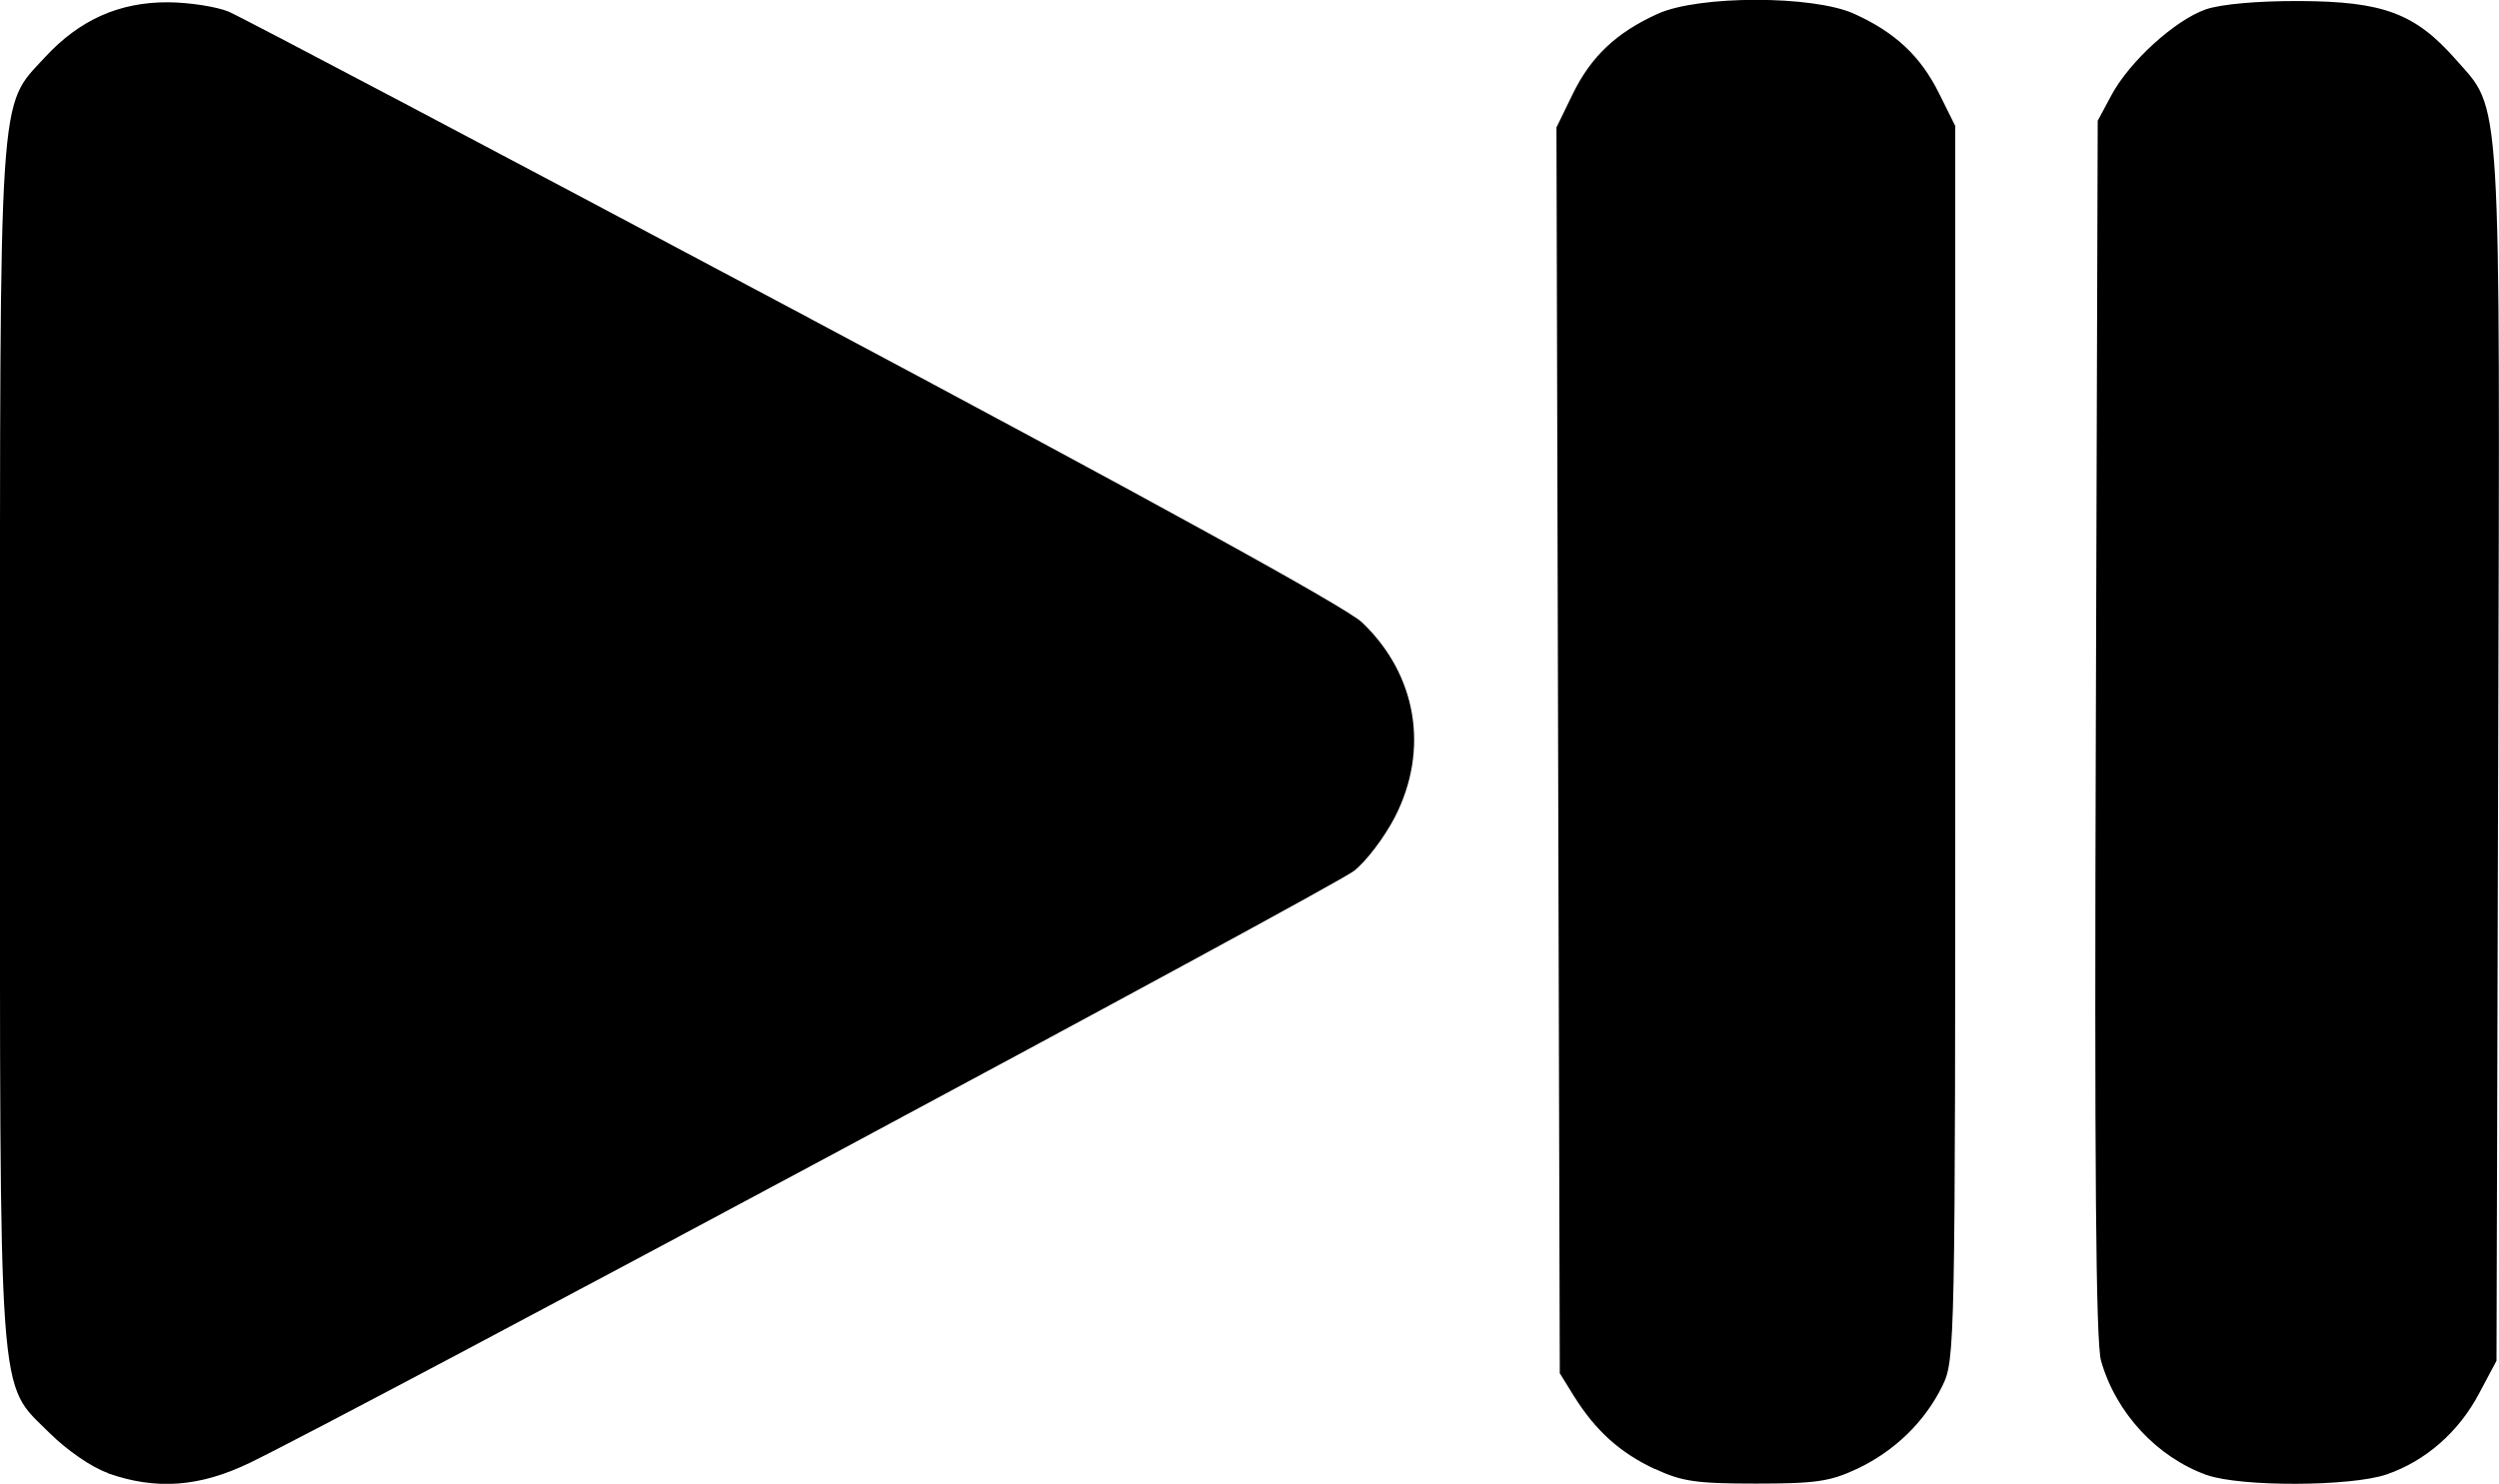 <?xml version="1.0" encoding="UTF-8" standalone="no"?>
<!-- Created with Inkscape (http://www.inkscape.org/) -->

<svg
   width="12mm"
   height="7.127mm"
   viewBox="0 0 12 7.127"
   version="1.1"
   id="svg4134"
   xml:space="preserve"
   inkscape:version="1.2.2 (732a01da63, 2022-12-09)"
   sodipodi:docname="play_pause.svg"
   xmlns:inkscape="http://www.inkscape.org/namespaces/inkscape"
   xmlns:sodipodi="http://sodipodi.sourceforge.net/DTD/sodipodi-0.dtd"
   xmlns="http://www.w3.org/2000/svg"
   xmlns:svg="http://www.w3.org/2000/svg"><sodipodi:namedview
     id="namedview4136"
     pagecolor="#505050"
     bordercolor="#eeeeee"
     borderopacity="1"
     inkscape:showpageshadow="0"
     inkscape:pageopacity="0"
     inkscape:pagecheckerboard="0"
     inkscape:deskcolor="#505050"
     inkscape:document-units="mm"
     showgrid="false"
     inkscape:zoom="13.455443"
     inkscape:cx="29.170351"
     inkscape:cy="20.995221"
     inkscape:window-width="1920"
     inkscape:window-height="1111"
     inkscape:window-x="-9"
     inkscape:window-y="-9"
     inkscape:window-maximized="1"
     inkscape:current-layer="layer1" /><defs
     id="defs4131" /><g
     inkscape:label="Capa 1"
     inkscape:groupmode="layer"
     id="layer1"
     transform="translate(-67.661,-69.958)"><path
       style="fill:#000000;stroke-width:0.03"
       d="m 68.179,77.033 c -0.078,-0.027 -0.196,-0.109 -0.279,-0.191 -0.252,-0.252 -0.239,-0.075 -0.239,-3.312 0,-3.193 -0.009,-3.053 0.216,-3.297 0.166,-0.18 0.357,-0.265 0.591,-0.264 0.102,5.74e-4 0.233,0.021 0.291,0.045 0.058,0.024 1.28,0.669 2.717,1.434 1.717,0.914 2.651,1.428 2.726,1.5 0.263,0.251 0.323,0.611 0.157,0.935 -0.049,0.095 -0.137,0.212 -0.196,0.258 -0.098,0.078 -4.826,2.613 -5.302,2.843 -0.242,0.117 -0.451,0.132 -0.683,0.05 z m 7.428,-0.019 c -0.168,-0.079 -0.284,-0.184 -0.388,-0.35 l -0.068,-0.11 -0.008,-2.992 -0.008,-2.992 0.078,-0.16 c 0.088,-0.181 0.21,-0.296 0.409,-0.386 0.197,-0.089 0.745,-0.089 0.942,0 0.197,0.089 0.319,0.203 0.408,0.382 l 0.078,0.157 v 2.962 c 0,2.898 -0.001,2.965 -0.061,3.088 -0.084,0.173 -0.23,0.315 -0.41,0.4 -0.13,0.061 -0.199,0.071 -0.486,0.071 -0.287,0 -0.356,-0.01 -0.486,-0.071 z m 2.651,0.029 c -0.24,-0.086 -0.437,-0.299 -0.508,-0.549 -0.025,-0.088 -0.032,-0.938 -0.025,-3.039 l 0.009,-2.917 0.066,-0.123 c 0.087,-0.162 0.305,-0.36 0.453,-0.412 0.073,-0.025 0.248,-0.041 0.453,-0.04 0.399,0.002 0.552,0.059 0.746,0.279 0.223,0.253 0.214,0.105 0.205,3.352 l -0.008,2.9 -0.083,0.156 c -0.098,0.186 -0.258,0.326 -0.445,0.39 -0.172,0.059 -0.702,0.06 -0.862,0.003 z"
       id="path4150" /></g></svg>
